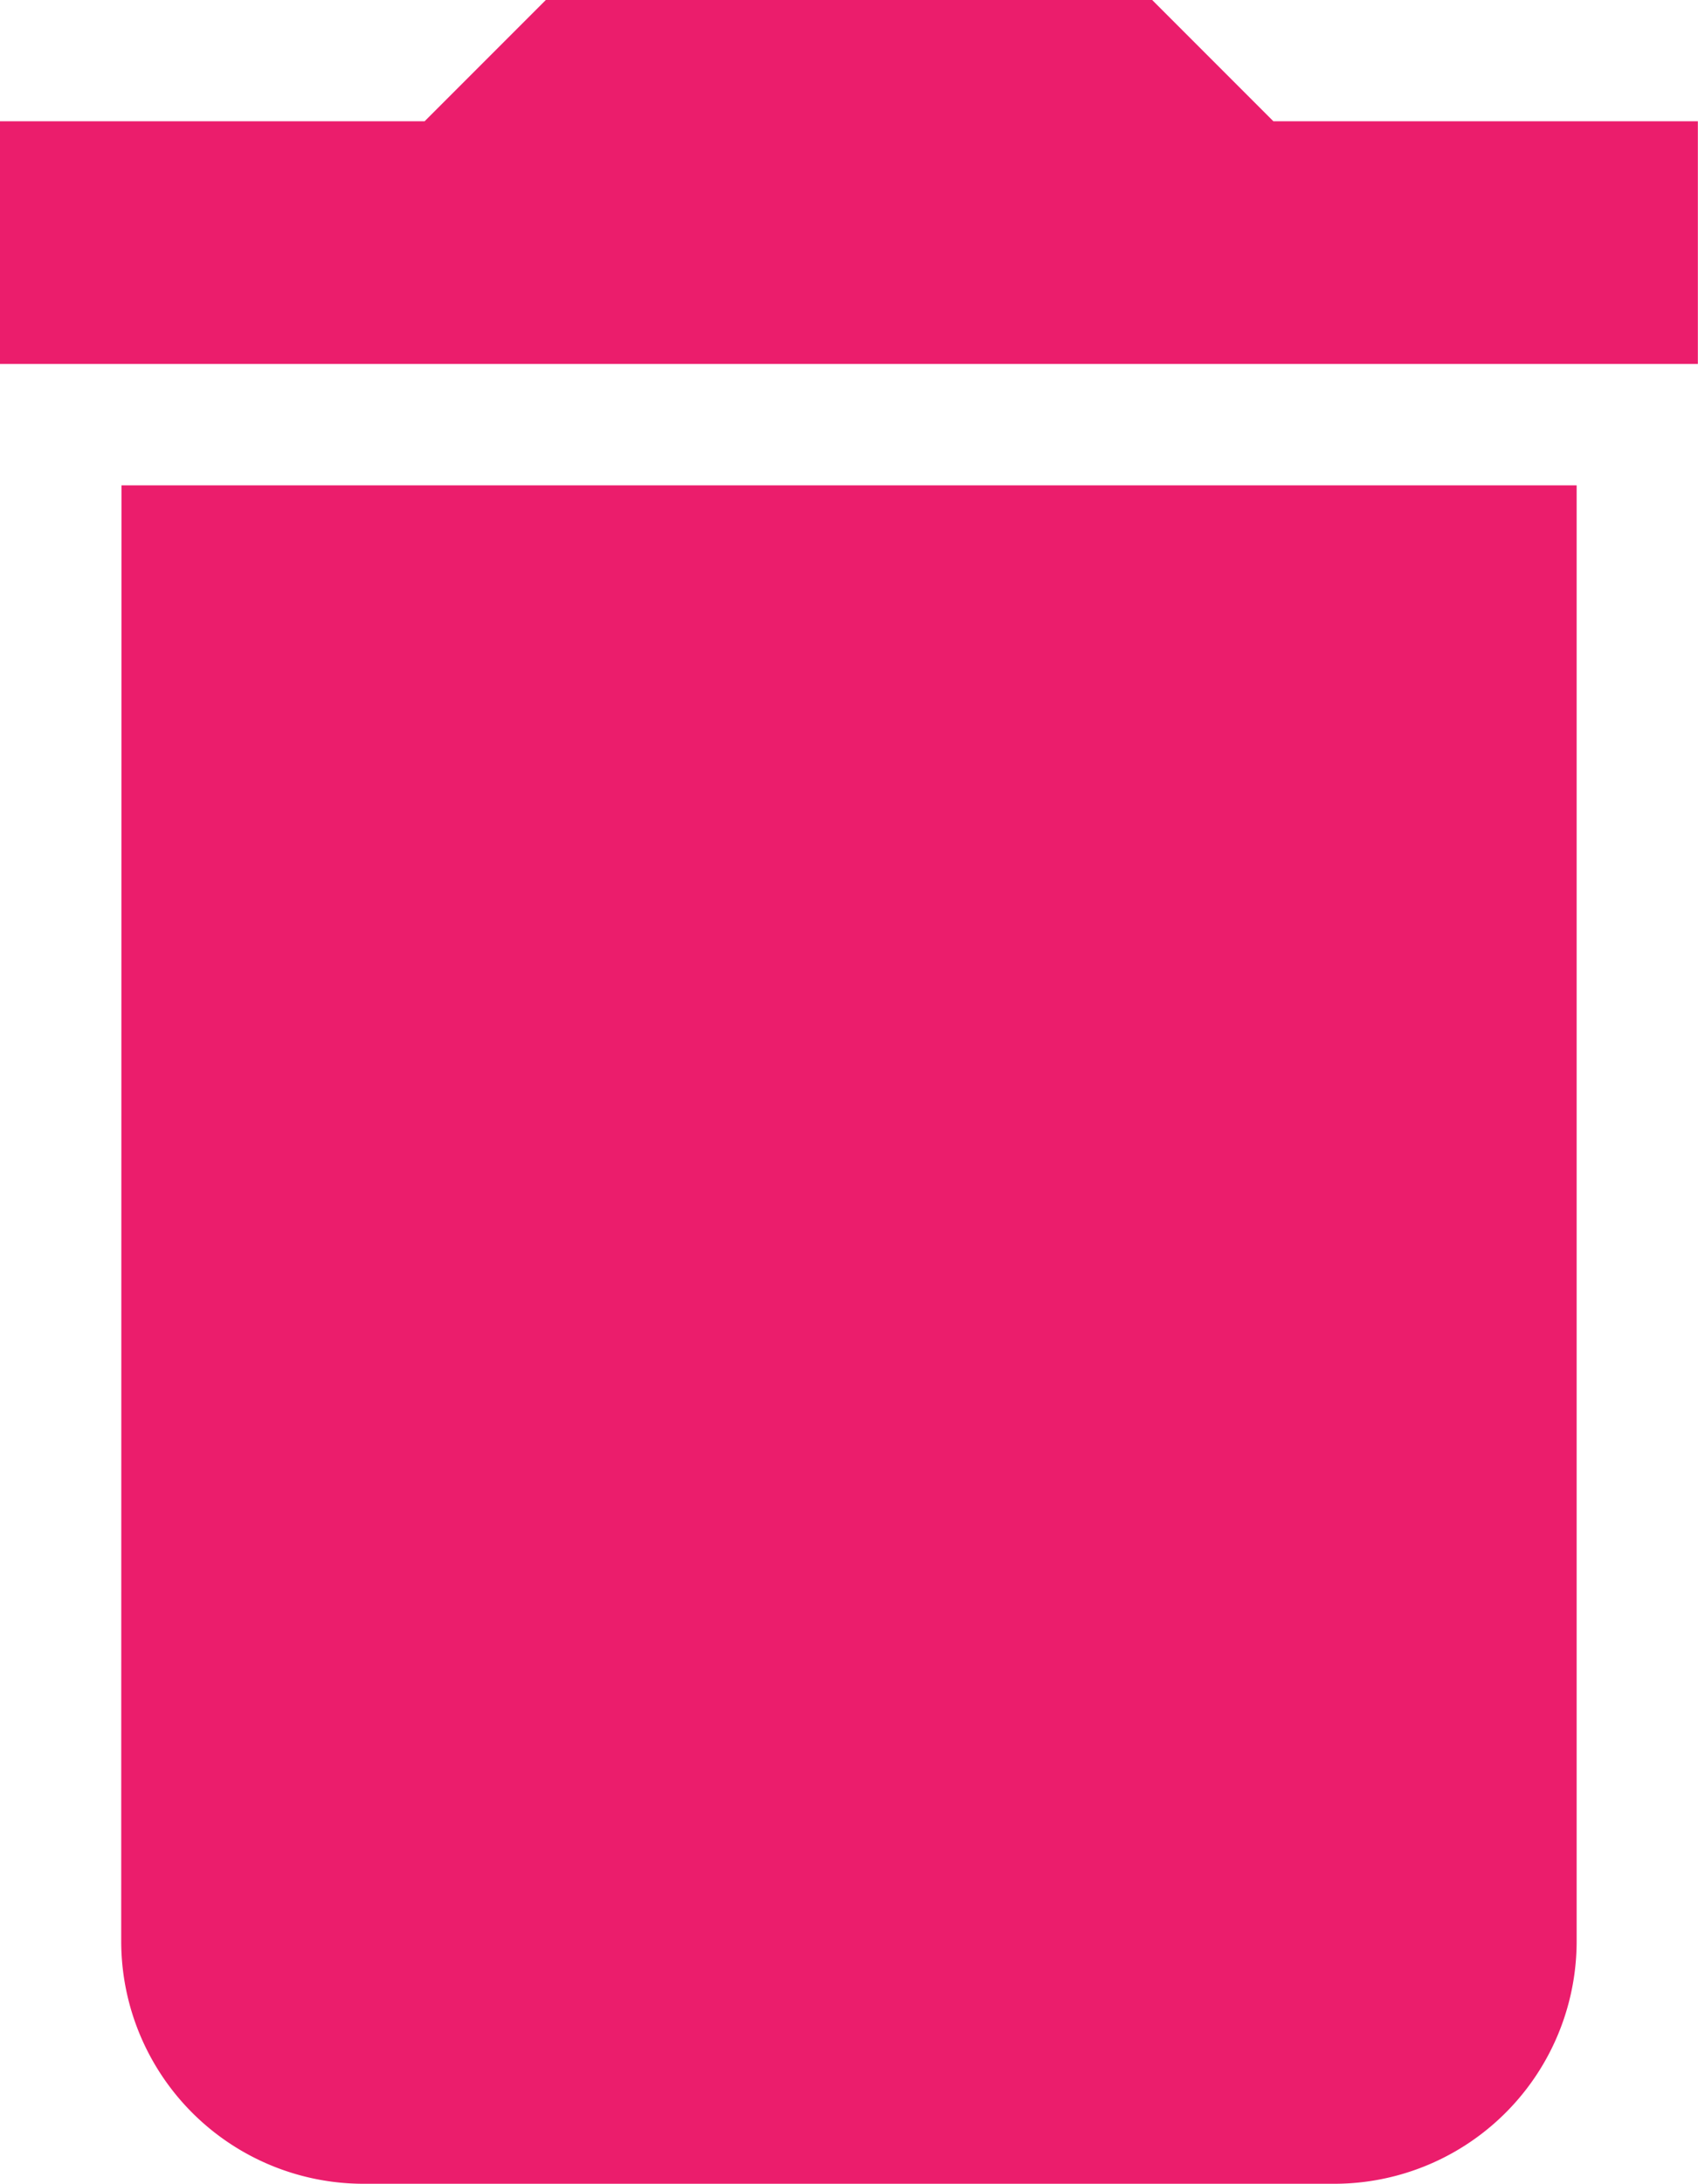 <svg xmlns="http://www.w3.org/2000/svg" width="12.369" height="15.902" viewBox="0 0 12.369 15.902">
  <path id="Path_59473" data-name="Path 59473" d="M10.883,20.135A1.766,1.766,0,0,0,12.65,21.9h7.068a1.766,1.766,0,0,0,1.767-1.767V9.534h-10.6ZM22.368,6.883H19.276L18.393,6H13.976l-.883.883H10V8.65H22.368Z" transform="translate(-10 -6)" fill="#eb1d6c"/>
</svg>
